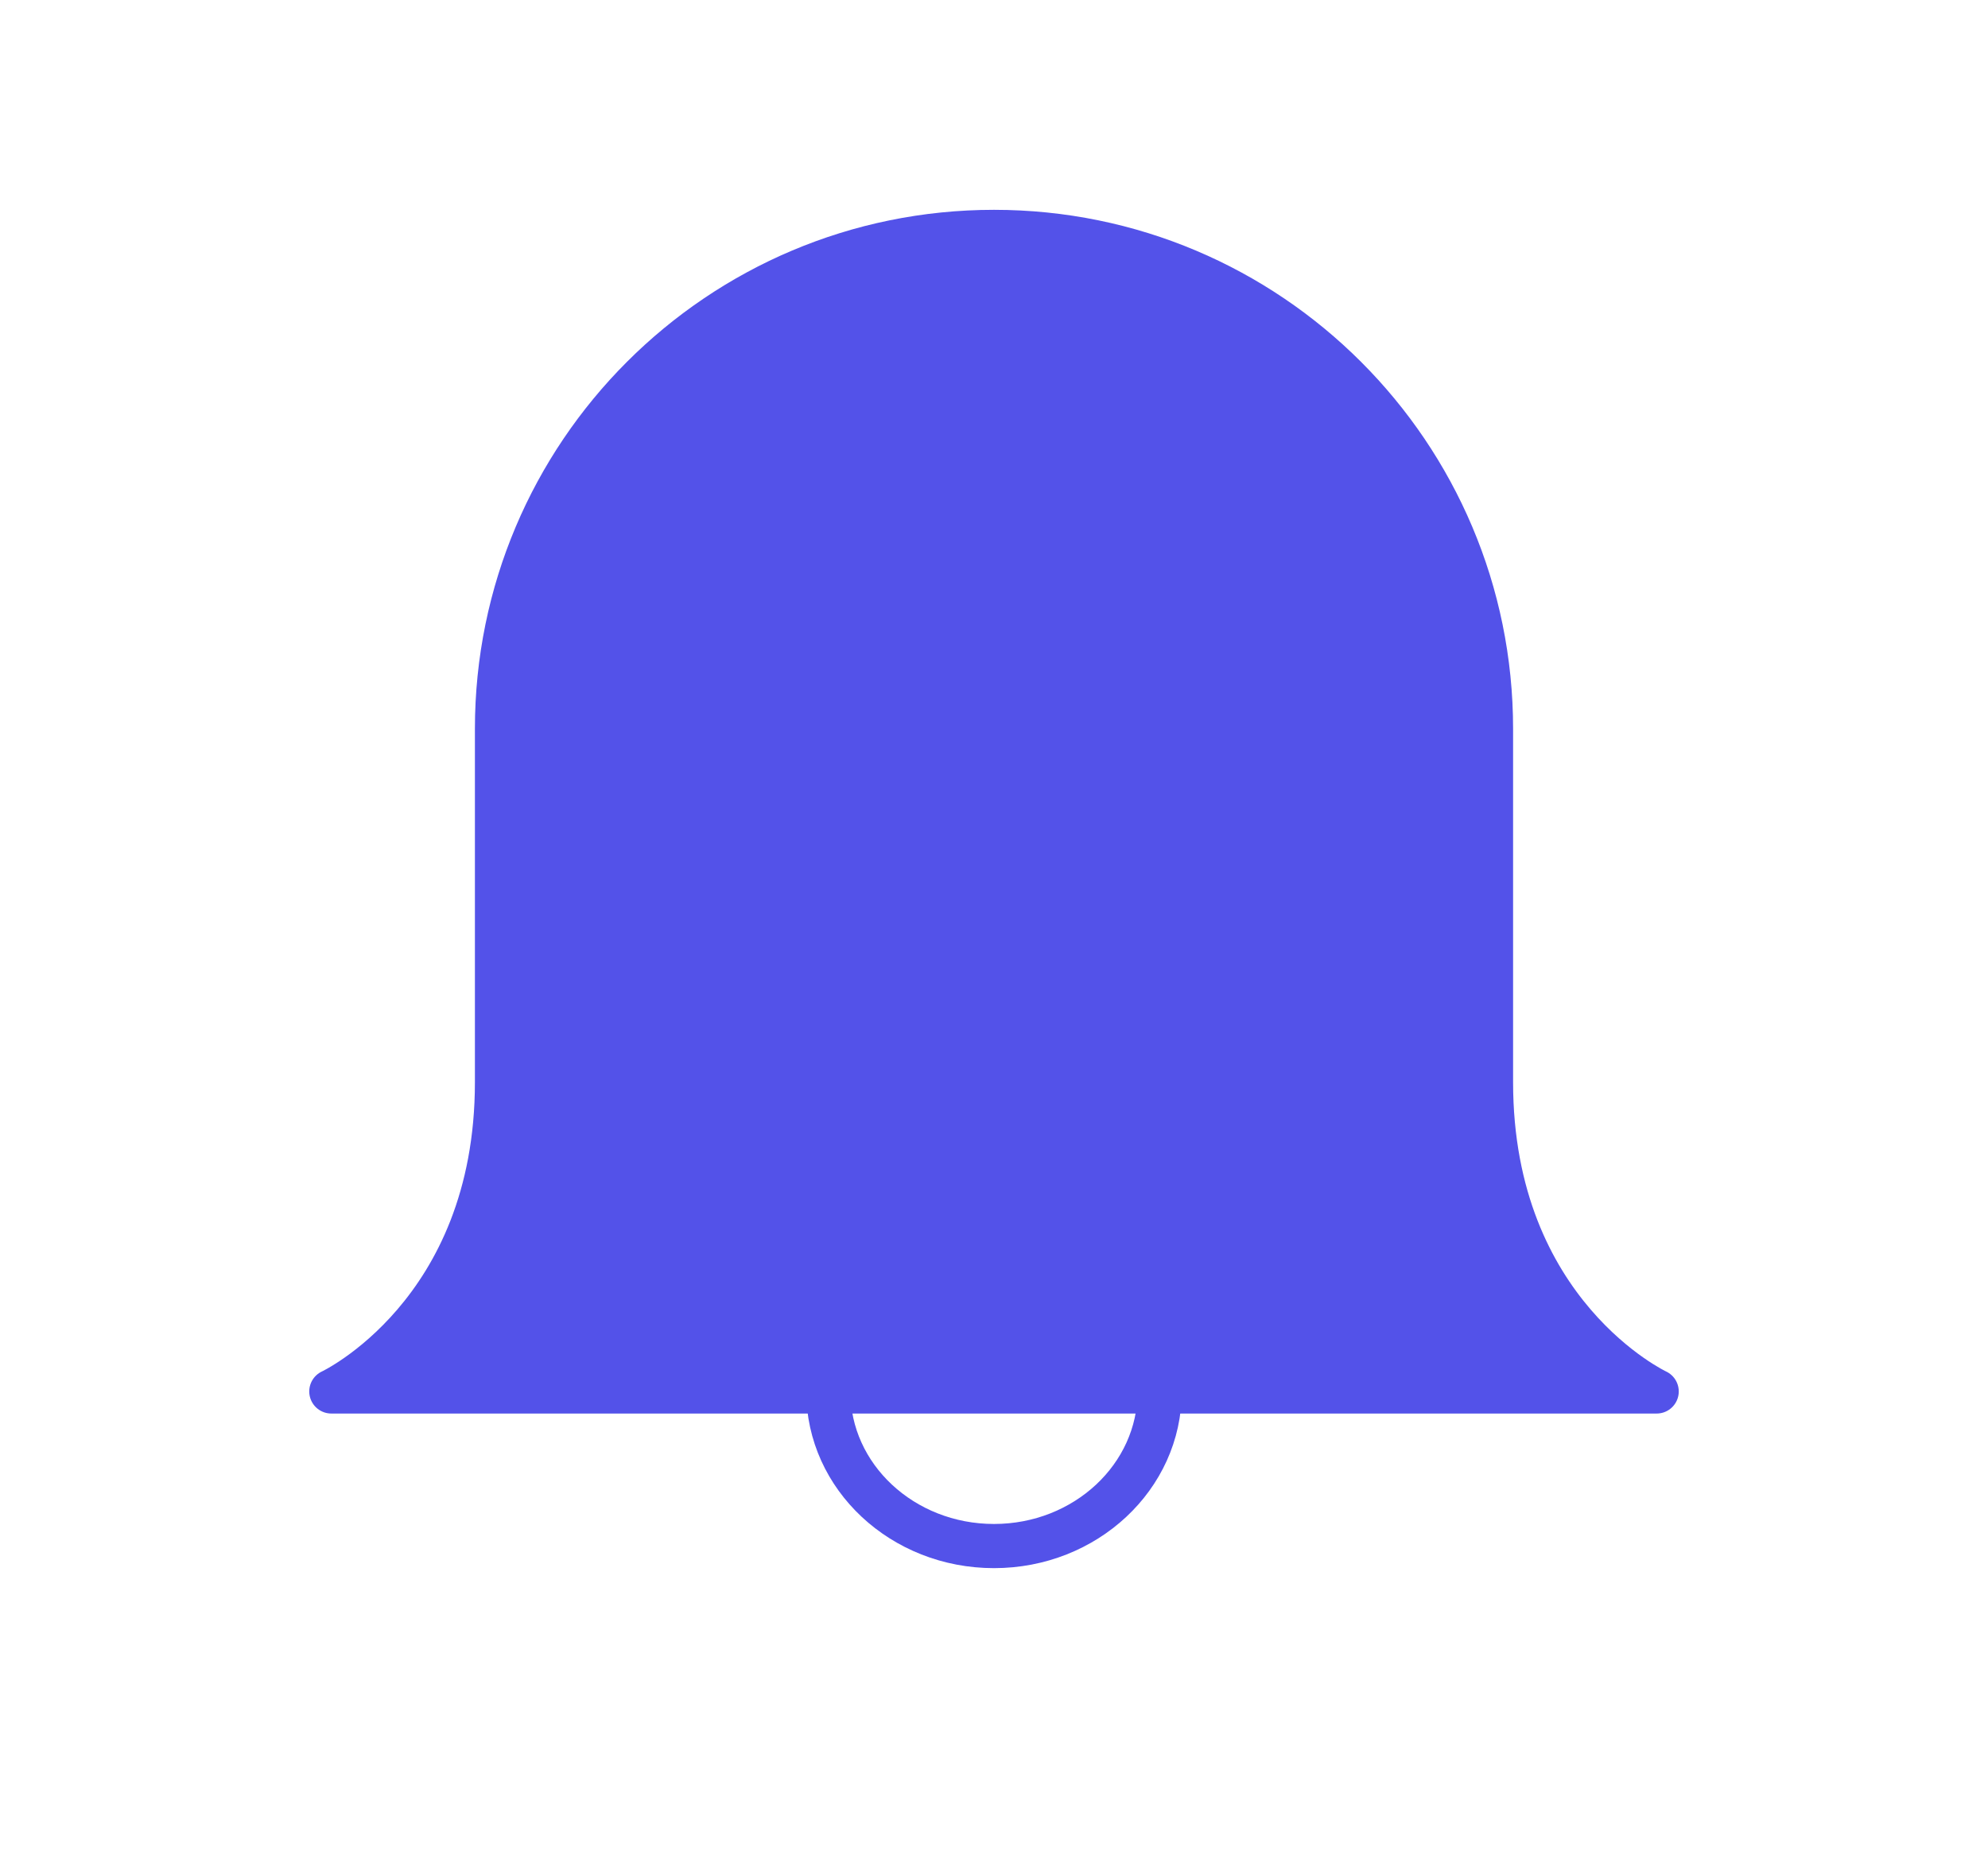 <svg width="45" height="42" viewBox="0 0 45 42" fill="none" xmlns="http://www.w3.org/2000/svg">
<path fill-rule="evenodd" clip-rule="evenodd" d="M22.5 5.25C28.713 5.25 33.75 10.287 33.75 16.5C33.75 19.593 33.75 22.612 33.75 24.5C33.75 29.75 37.5 31.5 37.5 31.5L7.5 31.5C7.5 31.5 11.25 29.75 11.25 24.5C11.25 22.612 11.25 19.593 11.25 16.5C11.25 10.287 16.287 5.25 22.5 5.25Z" fill="#5352E9" stroke="#5352E9" stroke-linejoin="round"/>
<path d="M18.75 31.5C18.75 33.433 20.429 35 22.5 35C24.571 35 26.25 33.433 26.25 31.5" stroke="#5352E9"/>
</svg>
